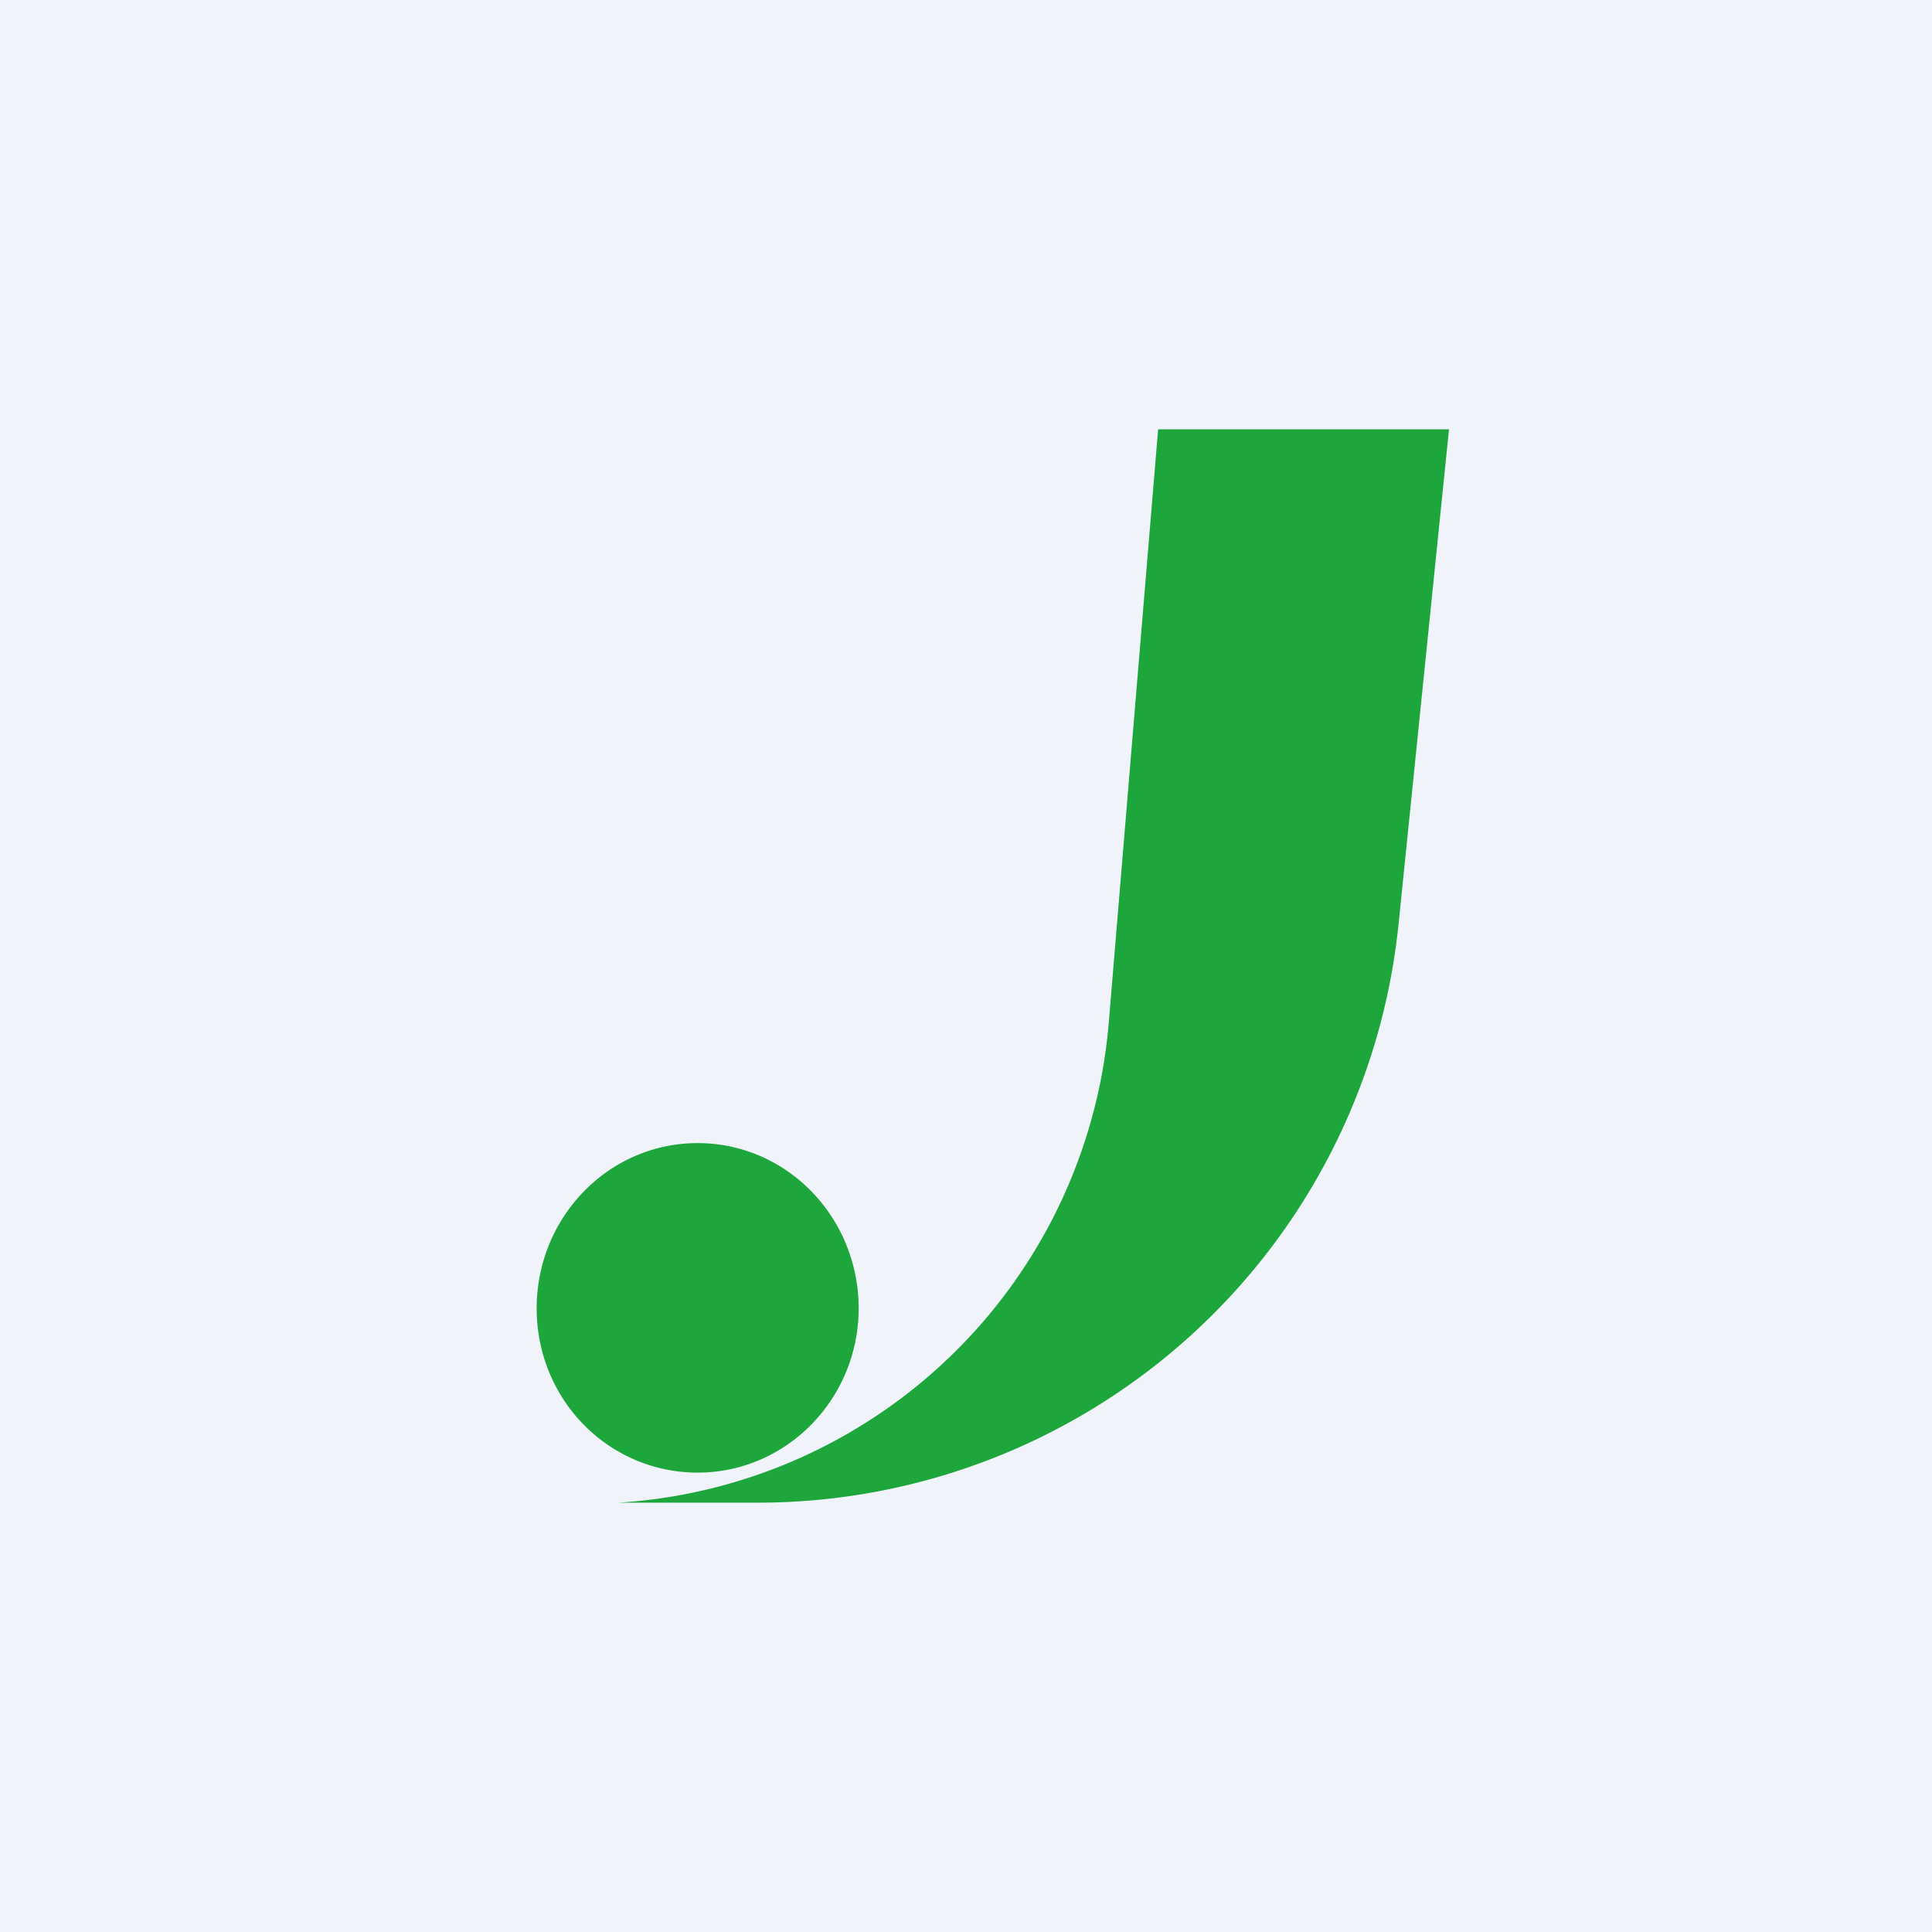 <!-- by TradingView --><svg width="18" height="18" viewBox="0 0 18 18" xmlns="http://www.w3.org/2000/svg"><path fill="#F0F3FA" d="M0 0h18v18H0z"/><path d="M10.79 4h2.71l-.47 4.61A6 6 0 0 1 7.06 14h-1.3a4.89 4.89 0 0 0 4.57-4.47L10.79 4ZM6.5 13.72c.83 0 1.5-.69 1.5-1.53 0-.85-.67-1.54-1.5-1.54S5 11.34 5 12.19c0 .85.67 1.53 1.5 1.53Z" fill="#1DA63B"/></svg>
